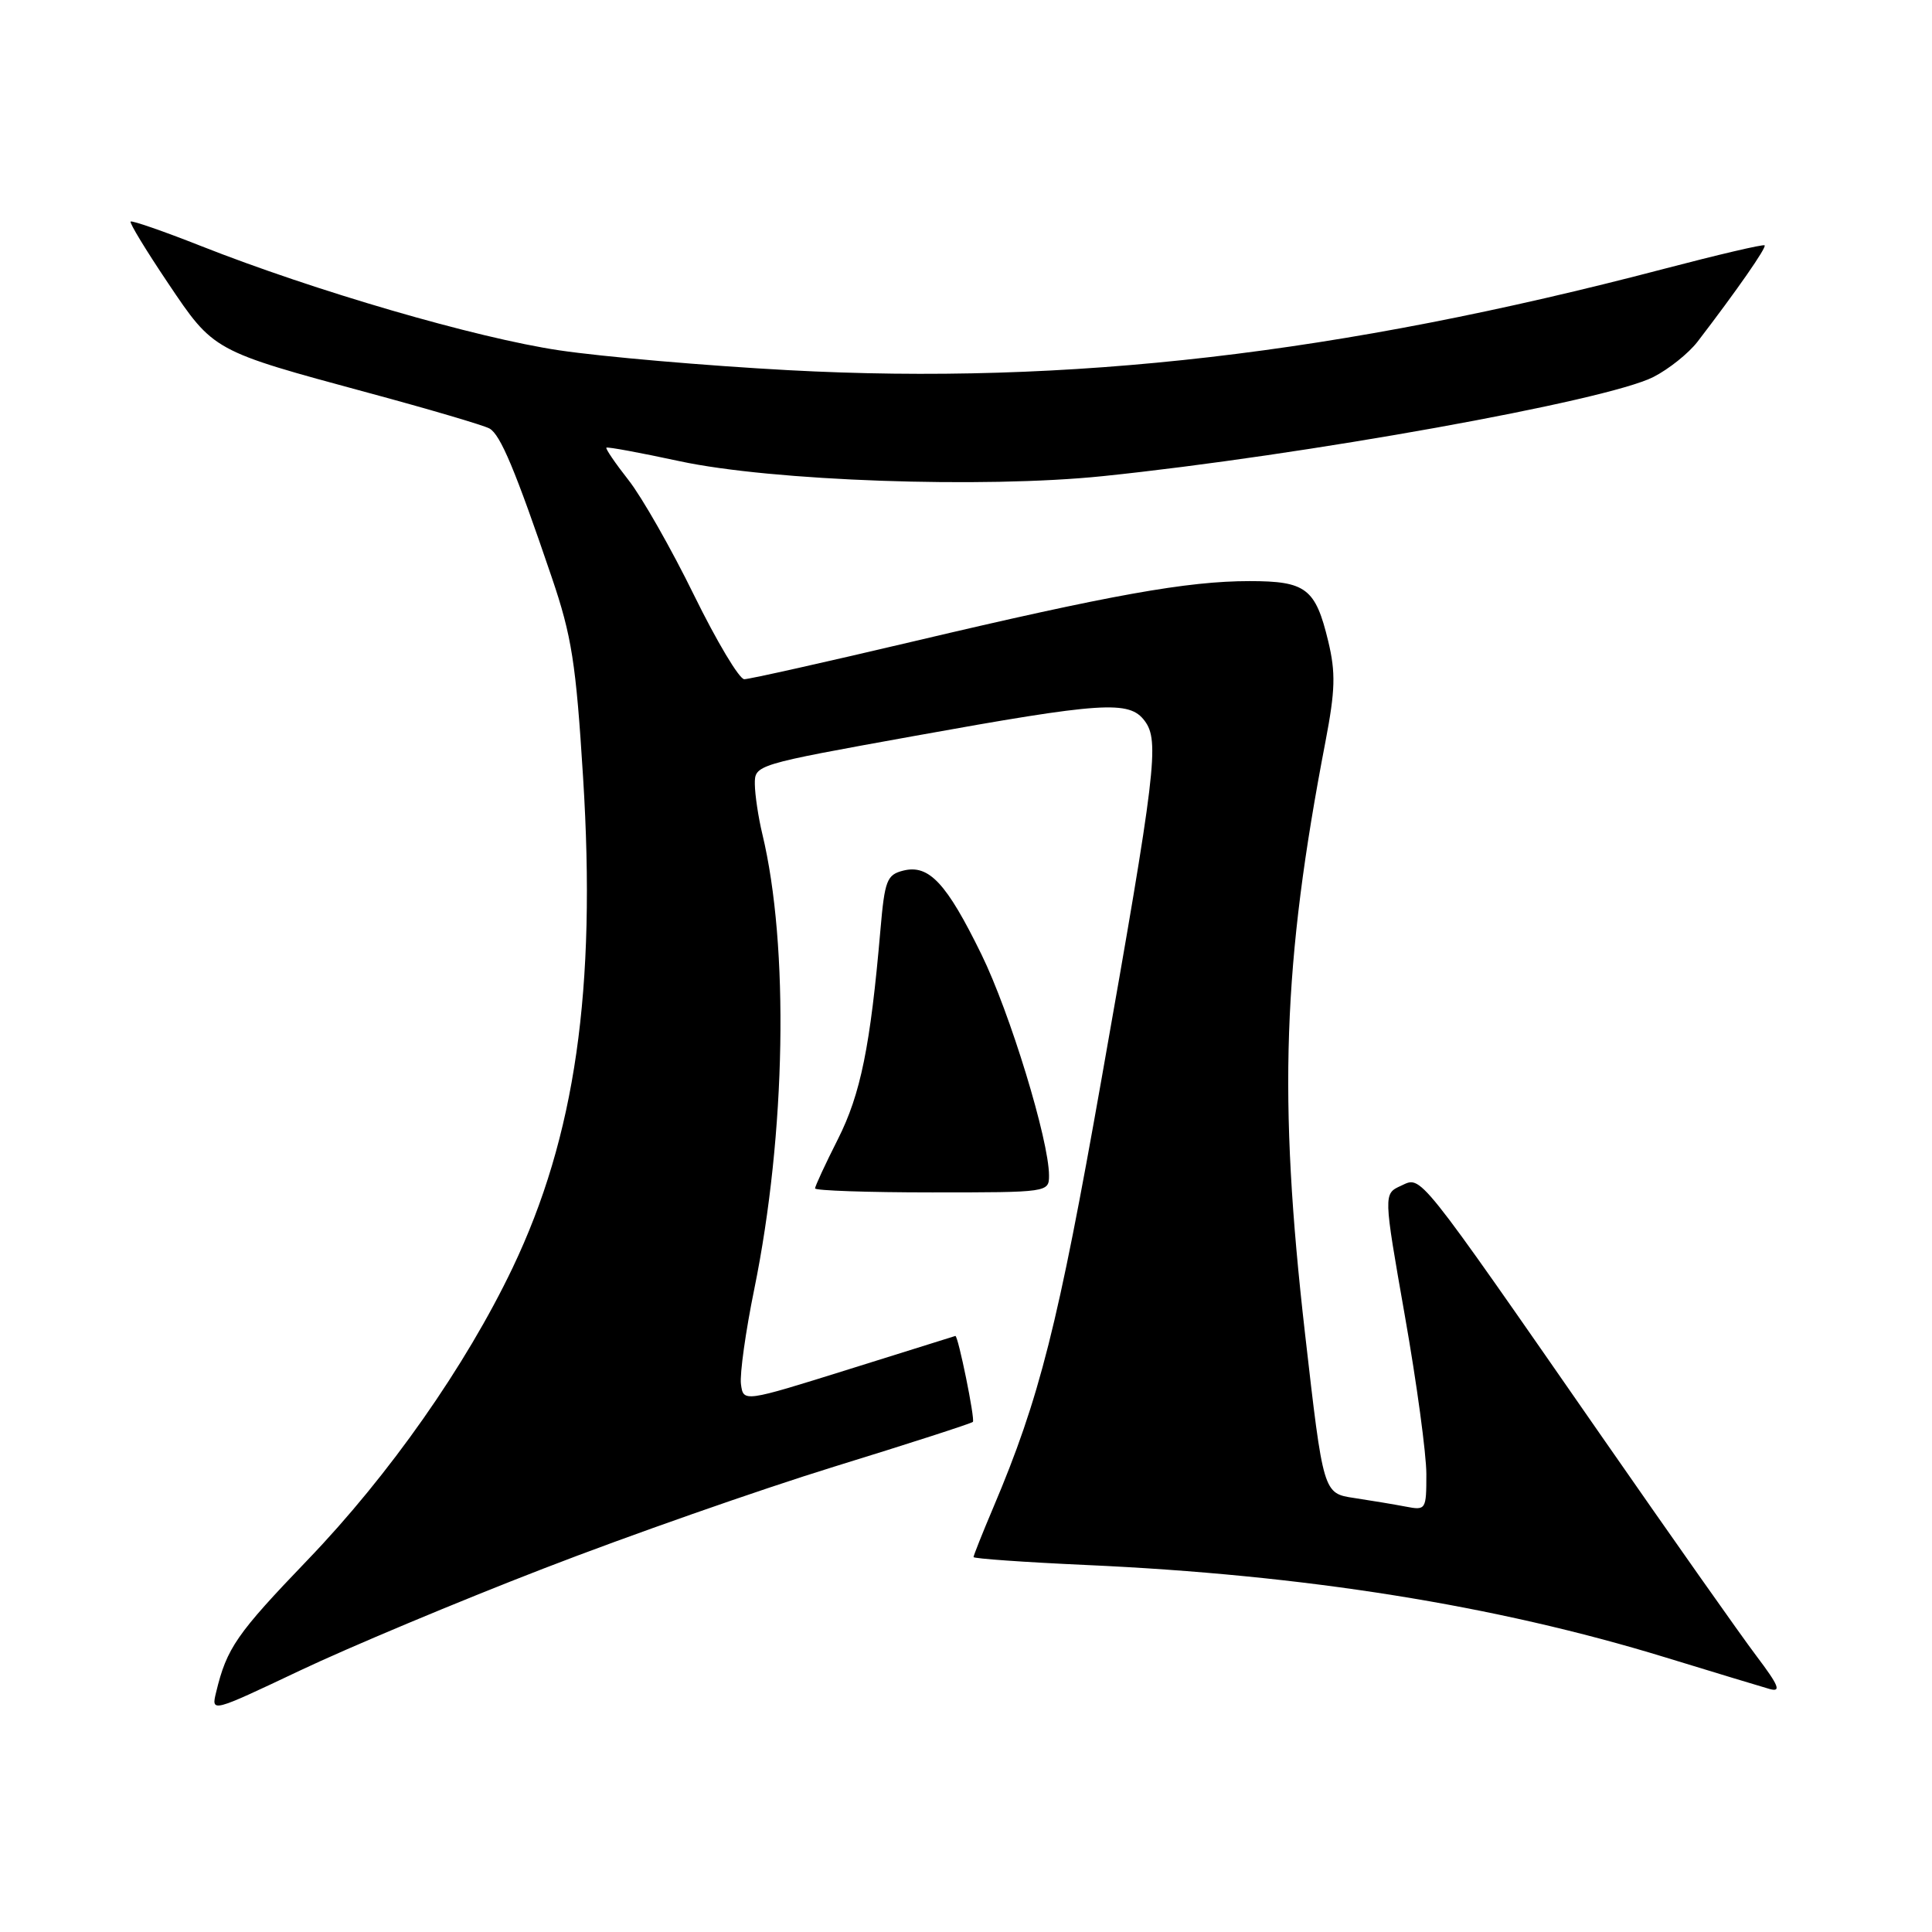 <?xml version="1.0" encoding="UTF-8" standalone="no"?>
<!DOCTYPE svg PUBLIC "-//W3C//DTD SVG 1.1//EN" "http://www.w3.org/Graphics/SVG/1.1/DTD/svg11.dtd" >
<svg xmlns="http://www.w3.org/2000/svg" xmlns:xlink="http://www.w3.org/1999/xlink" version="1.1" viewBox="0 0 256 256">
 <g >
 <path fill="currentColor"
d=" M 72.00 207.85 C 83.28 203.48 100.60 197.41 110.50 194.35 C 120.40 191.30 128.68 188.62 128.91 188.41 C 129.23 188.10 126.95 176.93 126.59 177.02 C 126.54 177.04 120.20 179.02 112.50 181.43 C 98.50 185.81 98.50 185.81 98.18 183.40 C 98.01 182.07 98.80 176.40 99.95 170.79 C 104.14 150.22 104.58 125.33 101.01 110.50 C 100.48 108.30 100.04 105.34 100.02 103.92 C 100.00 101.34 100.05 101.33 121.04 97.54 C 146.14 93.01 149.62 92.78 151.67 95.51 C 153.66 98.17 153.19 102.08 145.95 143.02 C 140.20 175.58 137.75 185.28 131.63 199.72 C 130.18 203.14 129.00 206.11 129.00 206.32 C 129.00 206.52 135.72 207.00 143.92 207.37 C 172.86 208.67 198.12 212.70 220.63 219.60 C 227.16 221.60 233.39 223.49 234.48 223.80 C 236.06 224.24 235.72 223.38 232.74 219.43 C 230.69 216.72 221.52 203.70 212.35 190.50 C 187.46 154.66 188.41 155.85 185.64 157.12 C 183.31 158.18 183.31 158.18 186.15 174.34 C 187.72 183.23 189.00 192.67 189.00 195.33 C 189.00 200.06 188.94 200.15 186.25 199.63 C 184.74 199.34 181.66 198.83 179.42 198.49 C 175.34 197.88 175.34 197.88 172.92 176.69 C 169.35 145.43 169.96 127.74 175.63 98.27 C 176.93 91.46 177.00 89.16 176.00 84.98 C 174.31 77.96 173.06 77.00 165.56 77.00 C 157.33 77.00 147.17 78.82 121.16 84.96 C 109.42 87.73 99.28 90.00 98.62 90.00 C 97.96 90.00 94.97 84.99 91.96 78.86 C 88.96 72.73 85.06 65.88 83.30 63.64 C 81.54 61.40 80.21 59.45 80.35 59.32 C 80.48 59.18 84.85 59.99 90.05 61.11 C 102.25 63.74 130.27 64.73 146.14 63.09 C 172.76 60.34 212.89 53.12 219.09 49.95 C 221.13 48.91 223.75 46.81 224.93 45.28 C 230.18 38.43 234.11 32.78 233.82 32.51 C 233.64 32.34 227.65 33.75 220.50 35.62 C 177.48 46.91 141.66 51.05 104.47 49.05 C 93.55 48.46 79.88 47.28 74.10 46.42 C 63.09 44.78 41.75 38.57 26.56 32.57 C 21.65 30.63 17.48 29.19 17.31 29.36 C 17.13 29.53 19.36 33.19 22.25 37.49 C 28.34 46.56 28.19 46.47 48.81 52.05 C 56.89 54.23 64.11 56.36 64.86 56.78 C 66.31 57.59 68.27 62.26 73.11 76.50 C 75.76 84.29 76.32 87.86 77.26 102.98 C 79.03 131.14 76.23 150.59 67.92 168.00 C 61.71 181.00 51.59 195.43 40.78 206.68 C 31.34 216.51 30.05 218.37 28.64 224.22 C 27.98 226.93 27.98 226.93 39.74 221.36 C 46.21 218.29 60.72 212.21 72.00 207.85 Z  M 139.00 155.75 C 138.99 151.07 133.83 134.19 130.04 126.45 C 125.42 117.01 123.09 114.51 119.69 115.36 C 117.51 115.91 117.23 116.64 116.66 123.23 C 115.33 138.64 114.04 144.97 111.03 150.94 C 109.36 154.24 108.00 157.18 108.00 157.47 C 108.00 157.76 114.97 158.00 123.50 158.00 C 138.91 158.00 139.00 157.99 139.00 155.75 Z "/>
</g>
</svg>